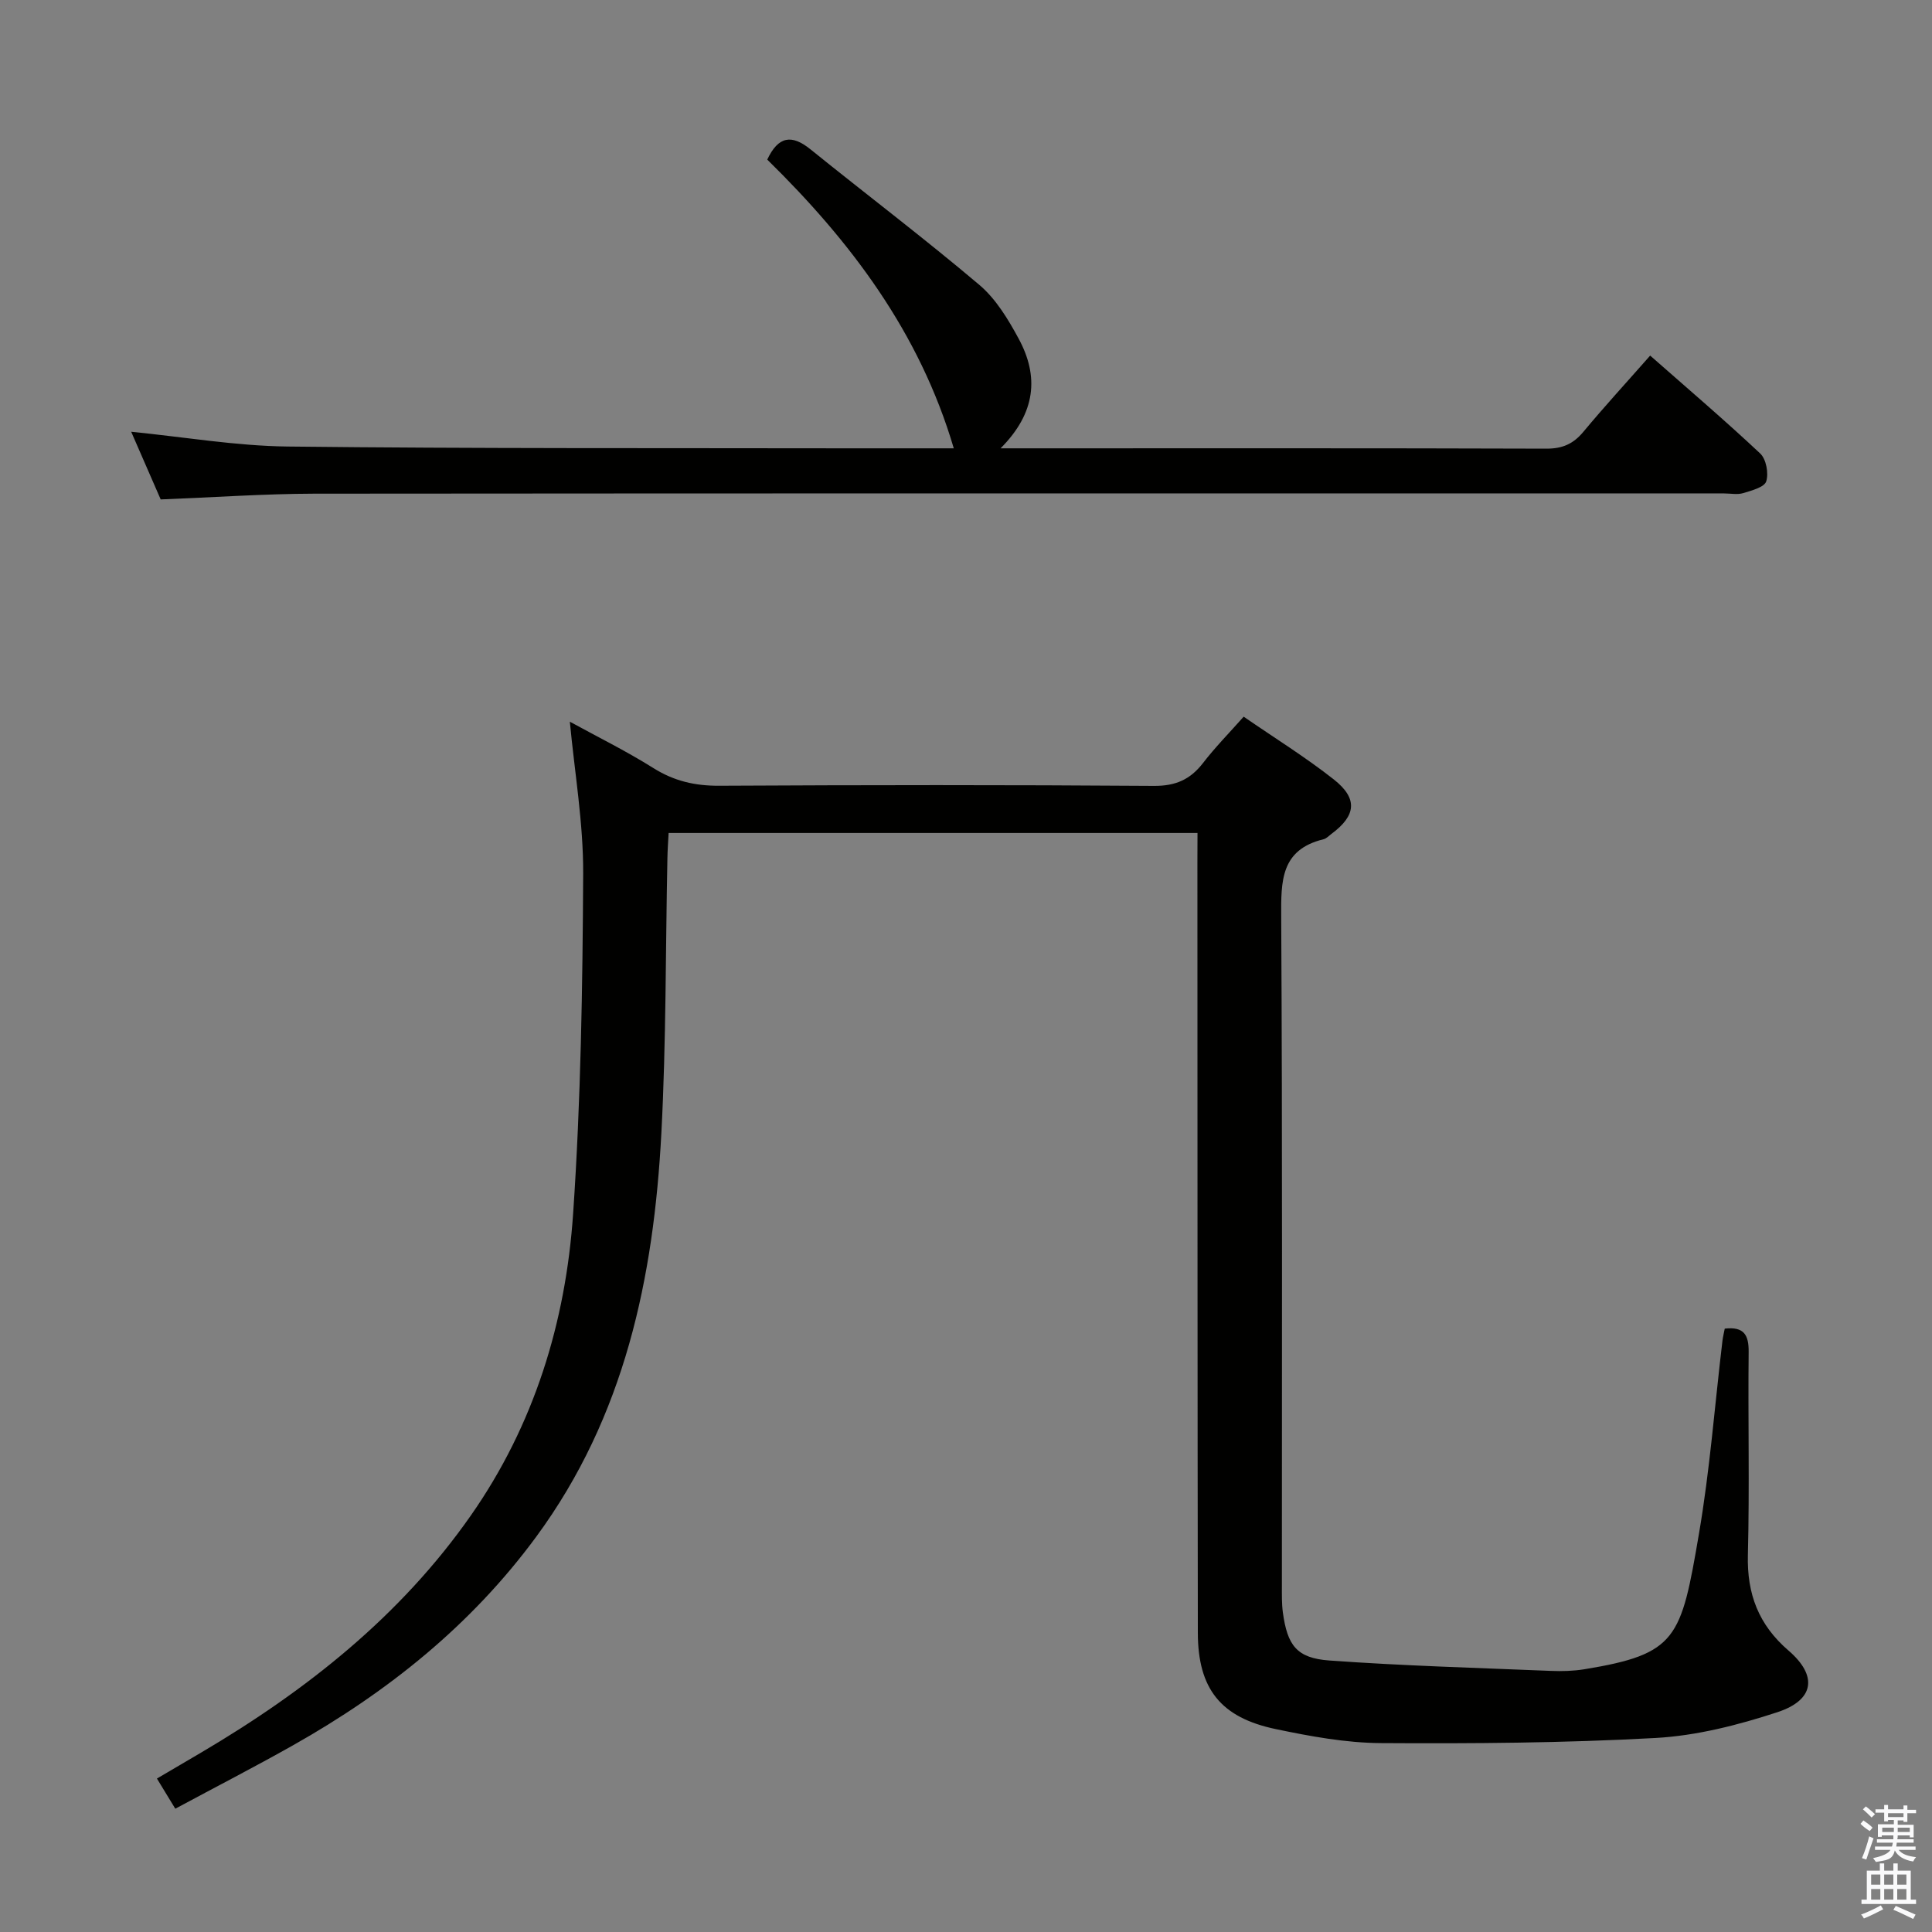 <svg enable-background="new 0 0 400 400" viewBox="0 0 400 400" xmlns="http://www.w3.org/2000/svg"><rect x="0" y="0" width="400" height="400" fill="#808080" stroke="none"/><path d="m385.2 377.6.6-.7c.6.4 1.3.9 1.9 1.5l-.6.7c-.8-.5-1.4-1-1.9-1.5zm.3 7.1c.6-1.4 1.1-2.9 1.5-4.5.3.1.6.3.9.4-.5 1.4-1 2.9-1.5 4.4zm.2-10.1.6-.6c.7.5 1.3 1.1 1.9 1.6l-.7.7c-.6-.6-1.2-1.2-1.8-1.7zm8.4-.8h.8v.9h1.8v.7h-1.8v1.8h-.8v-.3h-1.2v.9h3.3v2.6h-.8v-.4h-2.5c0 .3 0 .6-.1.8h3.4v.7h-3.5c0 .3-.1.6-.1.8h4v.7h-3.5c.7.9 1.9 1.3 3.6 1.5-.2.2-.4.5-.6.9-1.9-.3-3.2-1.1-3.8-2.3-.5 2.1-1.8 2-3.9 2.4-.2-.3-.4-.5-.6-.8 1.9-.4 3.1-.9 3.6-1.7h-3.2v-.7h3.5c.1-.2.1-.5.2-.8h-3.3v-.7h3.4c0-.2 0-.5 0-.8h-2.4v.3h-.8v-2.6h3.3v-.9h-1.2v.3h-.8v-1.8h-1.8v-.7h1.8v-.9h.8v.9h3.2zm-4.4 5.5h2.4c0-.3 0-.6 0-.9h-2.4zm1.2-3.1h3.2v-.8h-3.2zm4.4 2.2h-2.4v.9h2.5v-.9z" fill="#fafafb"/><path d="m389.2 385.8h.9v1.5h1.9v-1.5h.9v1.5h2.7v6h1.1v.9h-11.3v-.9h1.1v-6h2.7zm.2 8.7.5.8c-1.2.6-2.5 1.3-4 1.9-.2-.3-.3-.6-.6-.8 1.6-.6 3-1.3 4.1-1.9zm-2-4.3h1.9v-2.1h-1.9zm0 3.1h1.9v-2.2h-1.9zm2.7-3.1h1.9v-2.1h-1.9zm0 3.1h1.9v-2.2h-1.9zm2.4 1.3c1.4.6 2.7 1.2 4.1 1.8l-.5.9c-1.5-.7-2.8-1.4-4.1-1.9zm2.2-6.5h-1.9v2.1h1.9zm-1.9 5.2h1.9v-2.2h-1.9z" fill="#fafafb"/><g fill="#010100"><path d="m247.93 172.46c-36.66 0-72.76 0-109.5 0-.09 1.72-.22 3.47-.25 5.22-.39 18.97-.25 37.97-1.25 56.91-1.58 29.94-7.57 58.63-25.89 83.55-13.49 18.35-30.75 32.14-50.38 43.21-7.93 4.47-16.03 8.64-24.37 13.12-1.38-2.26-2.47-4.06-3.8-6.24 3.24-1.9 6.22-3.64 9.19-5.4 21.72-12.81 41.2-28.19 55.8-49.06 13.12-18.75 19.65-40.03 21.18-62.52 1.6-23.39 1.96-46.88 2.08-70.34.05-10.53-1.79-21.08-2.76-31.49 5.46 3 11.57 6.01 17.31 9.61 4.28 2.69 8.62 3.68 13.63 3.65 29.99-.16 59.99-.19 89.98.03 4.48.03 7.51-1.3 10.16-4.72 2.52-3.27 5.43-6.23 8.43-9.61 6.47 4.46 12.85 8.41 18.69 13.02 5.01 3.96 4.57 7.48-.52 11.25-.54.4-1.04.97-1.65 1.11-8.88 2.17-8.79 8.67-8.75 16.1.26 46.16.13 92.32.14 138.48 0 1.83-.04 3.68.2 5.48.93 6.83 2.85 9.48 9.64 9.97 15.25 1.1 30.54 1.52 45.82 2.15 2.32.1 4.69.03 6.98-.34 19.18-3.15 20-6.34 23.7-27.99 2.27-13.24 3.28-26.7 4.88-40.06.1-.8.3-1.59.47-2.47 3.99-.46 4.99 1.31 4.95 4.85-.15 14 .2 28-.16 41.99-.21 8.1 2.22 14.48 8.41 19.81 6.08 5.23 5.39 10.24-2.32 12.77-8.13 2.66-16.71 4.86-25.2 5.33-18.93 1.04-37.94 1.18-56.91 1.06-7.24-.05-14.55-1.4-21.68-2.89-11.44-2.38-16.16-8.34-16.18-19.94-.08-53.16-.07-106.32-.09-159.47.02-1.97.02-3.92.02-6.13z"/><path d="m33.27 103.4c-1.93-4.43-4.03-9.23-6.11-14.01 10.99 1.09 21.69 2.93 32.4 3.06 38.65.44 77.3.3 115.96.37 7.15.01 14.29 0 21.95 0-7.1-24.07-21.41-42.9-38.62-59.78 2.29-4.85 5.05-5.27 8.94-2.13 11.63 9.39 23.56 18.42 34.97 28.07 3.44 2.91 5.99 7.15 8.17 11.19 4.17 7.73 3.58 15.28-3.77 22.65h6.02c35.66 0 71.31-.05 106.97.07 3.32.01 5.58-.97 7.67-3.49 4.36-5.24 8.97-10.26 13.83-15.78 7.72 6.8 15.41 13.35 22.78 20.27 1.24 1.16 1.78 4.09 1.25 5.77-.38 1.21-3.01 1.9-4.75 2.43-1.22.37-2.64.07-3.98.07-97.31 0-194.61-.04-291.92.05-10.42.03-20.86.77-31.76 1.19z"/></g></svg>